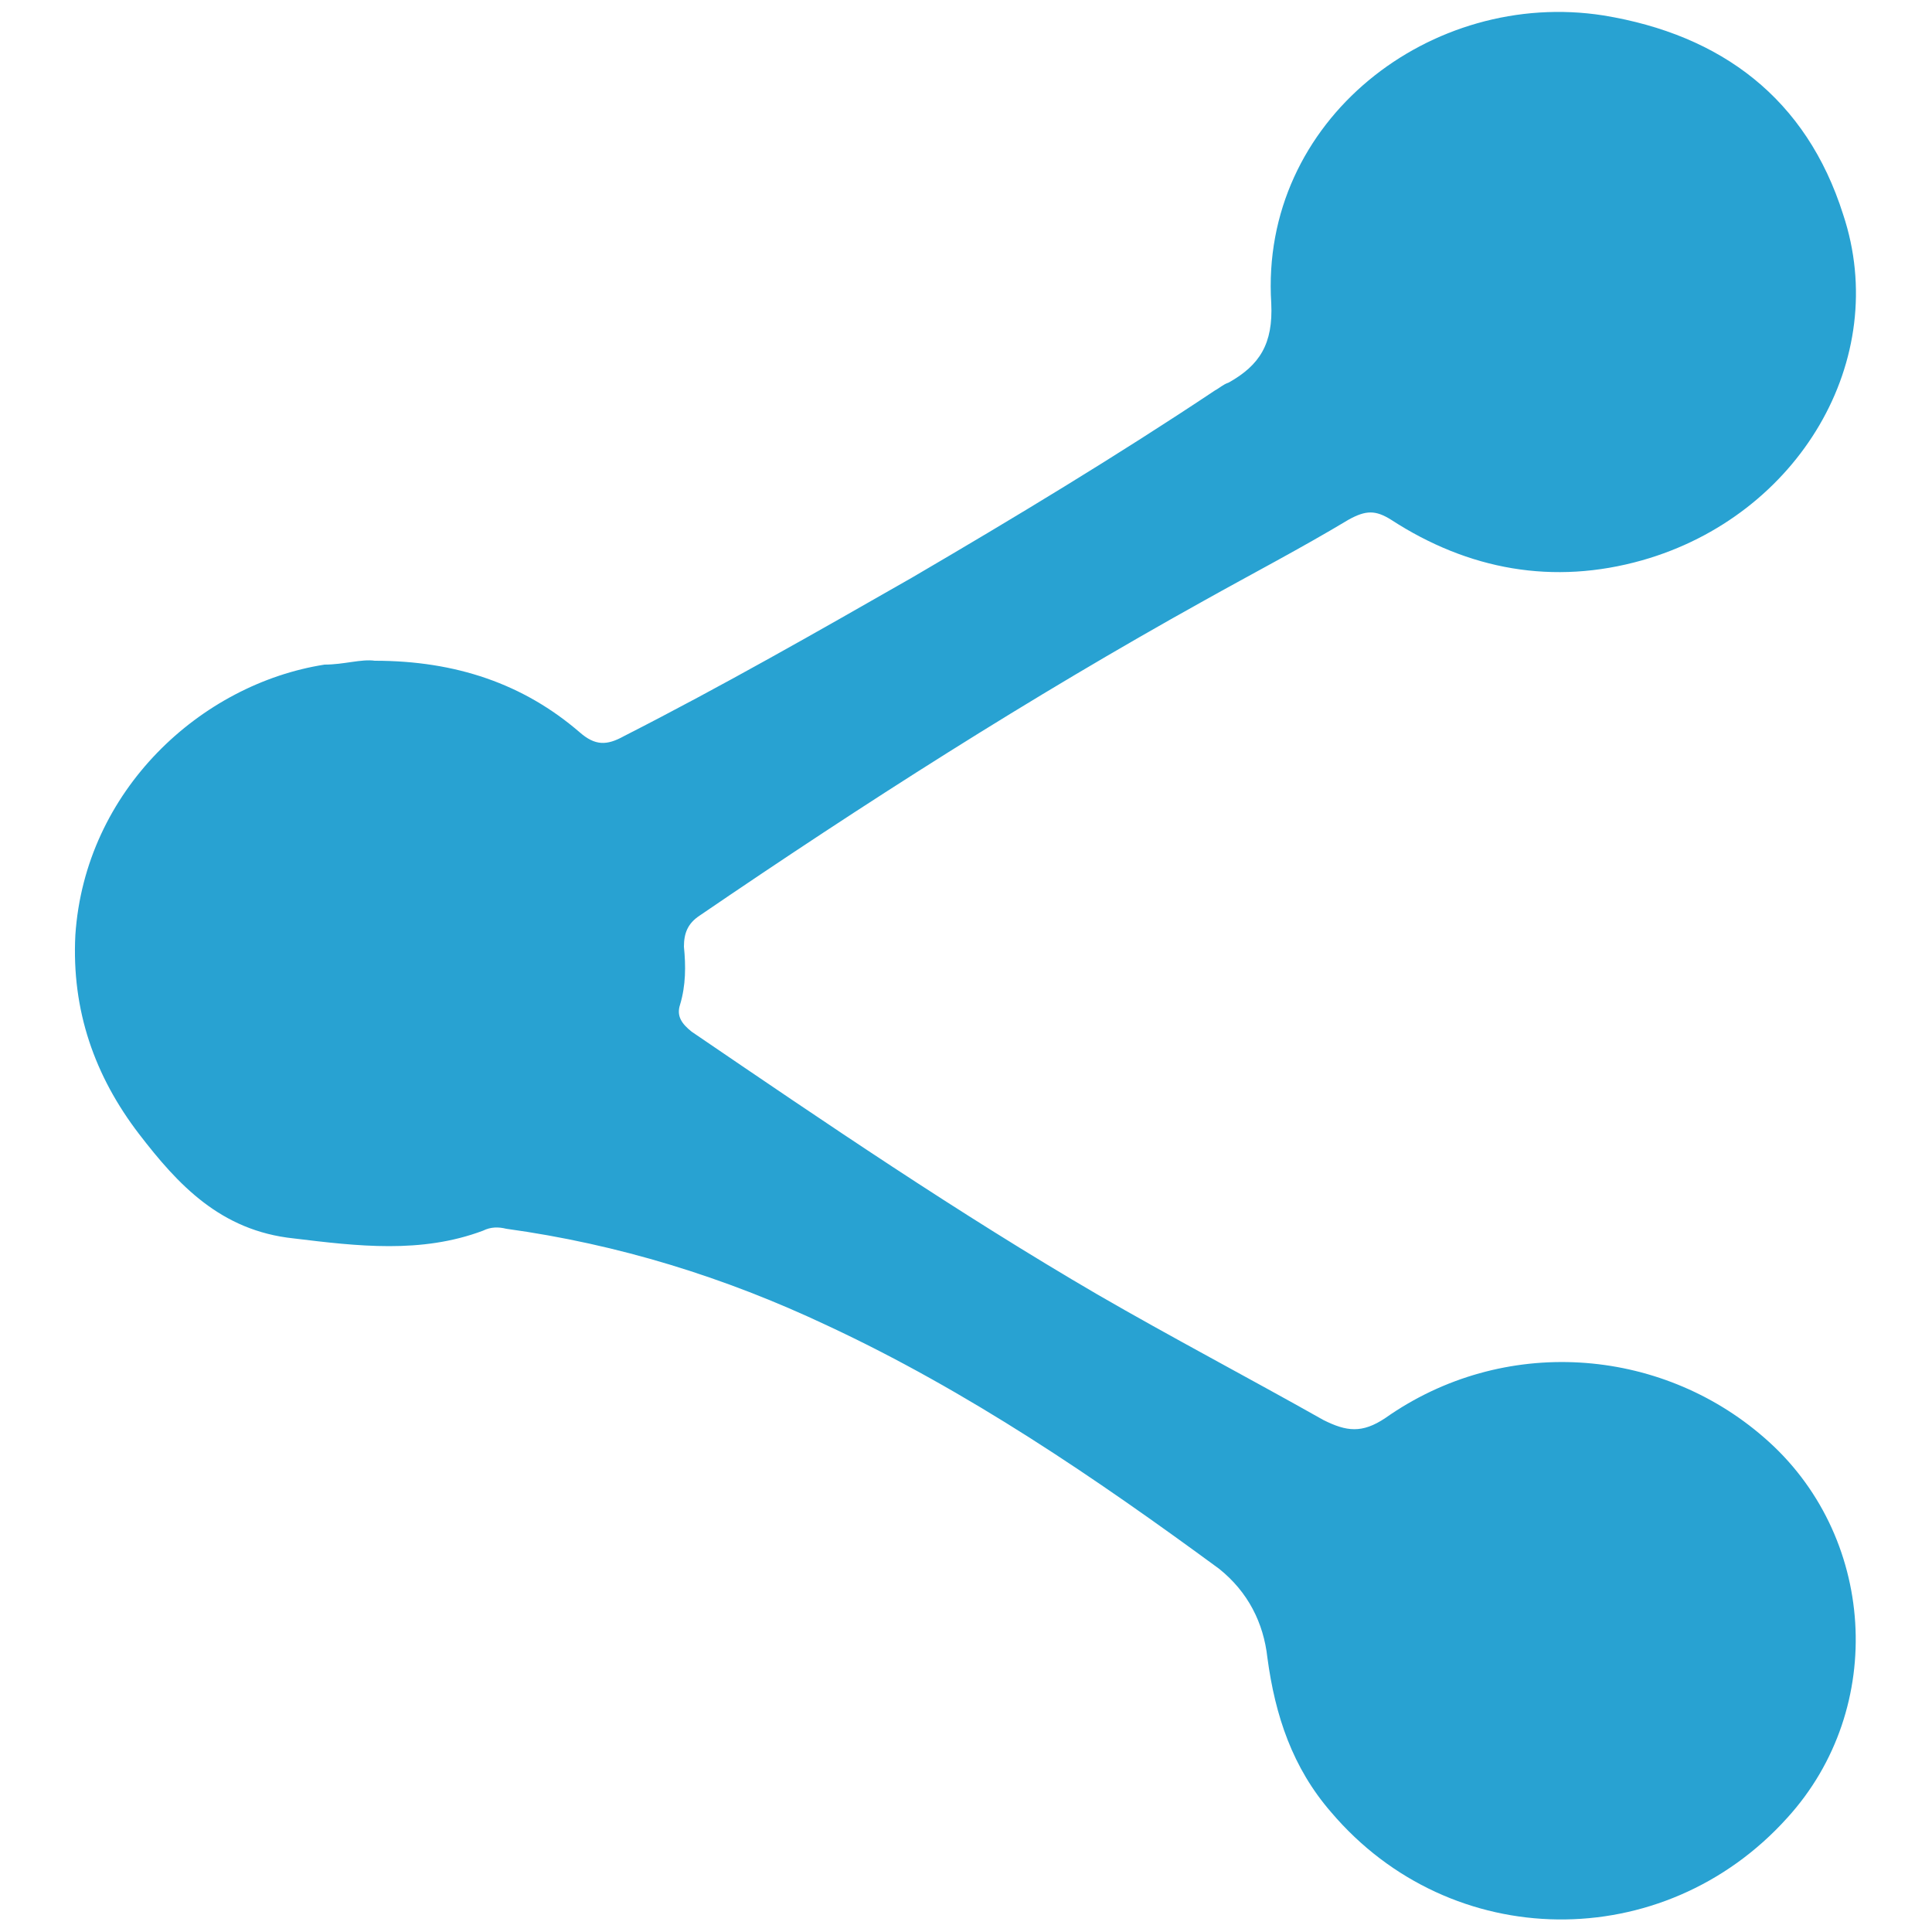 <?xml version="1.0" encoding="utf-8"?>
<!-- Generator: Adobe Illustrator 19.2.1, SVG Export Plug-In . SVG Version: 6.00 Build 0)  -->
<svg version="1.1" id="Слой_1" xmlns="http://www.w3.org/2000/svg" xmlns:xlink="http://www.w3.org/1999/xlink" x="0px" y="0px"
	 viewBox="0 0 100 100" style="enable-background:new 0 0 100 100;" xml:space="preserve">
<style type="text/css">
	.st0{fill:#28A2D2;}
</style>
<g>
	<path class="st0" d="M19.4,34.2c4.2,0,7.7,1.2,10.6,3.7c0.8,0.7,1.4,0.7,2.3,0.2c5.1-2.6,10-5.4,14.9-8.2
		c5.3-3.1,10.6-6.3,15.7-9.7c0.2-0.1,0.4-0.3,0.7-0.4c1.6-0.9,2.3-2,2.2-4.1C65.2,6.2,74.1-0.6,83,0.8c6.1,1,10.5,4.3,12.4,10.3
		c2.5,7.5-2.3,15.6-10.4,17.9c-4.6,1.3-9,0.5-13-2.1c-0.8-0.5-1.3-0.5-2.2,0c-2.5,1.5-5,2.8-7.5,4.2c-9,5-17.6,10.5-26.1,16.3
		c-0.6,0.4-0.8,0.9-0.8,1.6c0.1,1,0.1,2-0.2,3c-0.2,0.6,0.1,1,0.6,1.4c6.9,4.7,13.8,9.4,21,13.6c3.8,2.2,7.8,4.3,11.7,6.5
		c1.2,0.6,2,0.7,3.2-0.1c6.1-4.3,14.2-3.7,19.6,1c5.8,5,6.4,14,1.2,19.7c-6.4,7.1-17.4,7-23.6-0.3c-2-2.3-2.9-5-3.3-8
		c-0.2-1.8-1-3.4-2.5-4.6c-6.4-4.7-13-9.2-20.3-12.6c-5.3-2.5-10.8-4.2-16.6-5c-0.4-0.1-0.8-0.1-1.2,0.1c-3.2,1.2-6.5,0.8-9.8,0.4
		c-3.8-0.4-6-2.8-8-5.4c-2.3-3-3.5-6.4-3.3-10.3c0.5-7.5,6.5-13,12.9-14C17.8,34.4,18.7,34.1,19.4,34.2z"/>
</g>
</svg>
